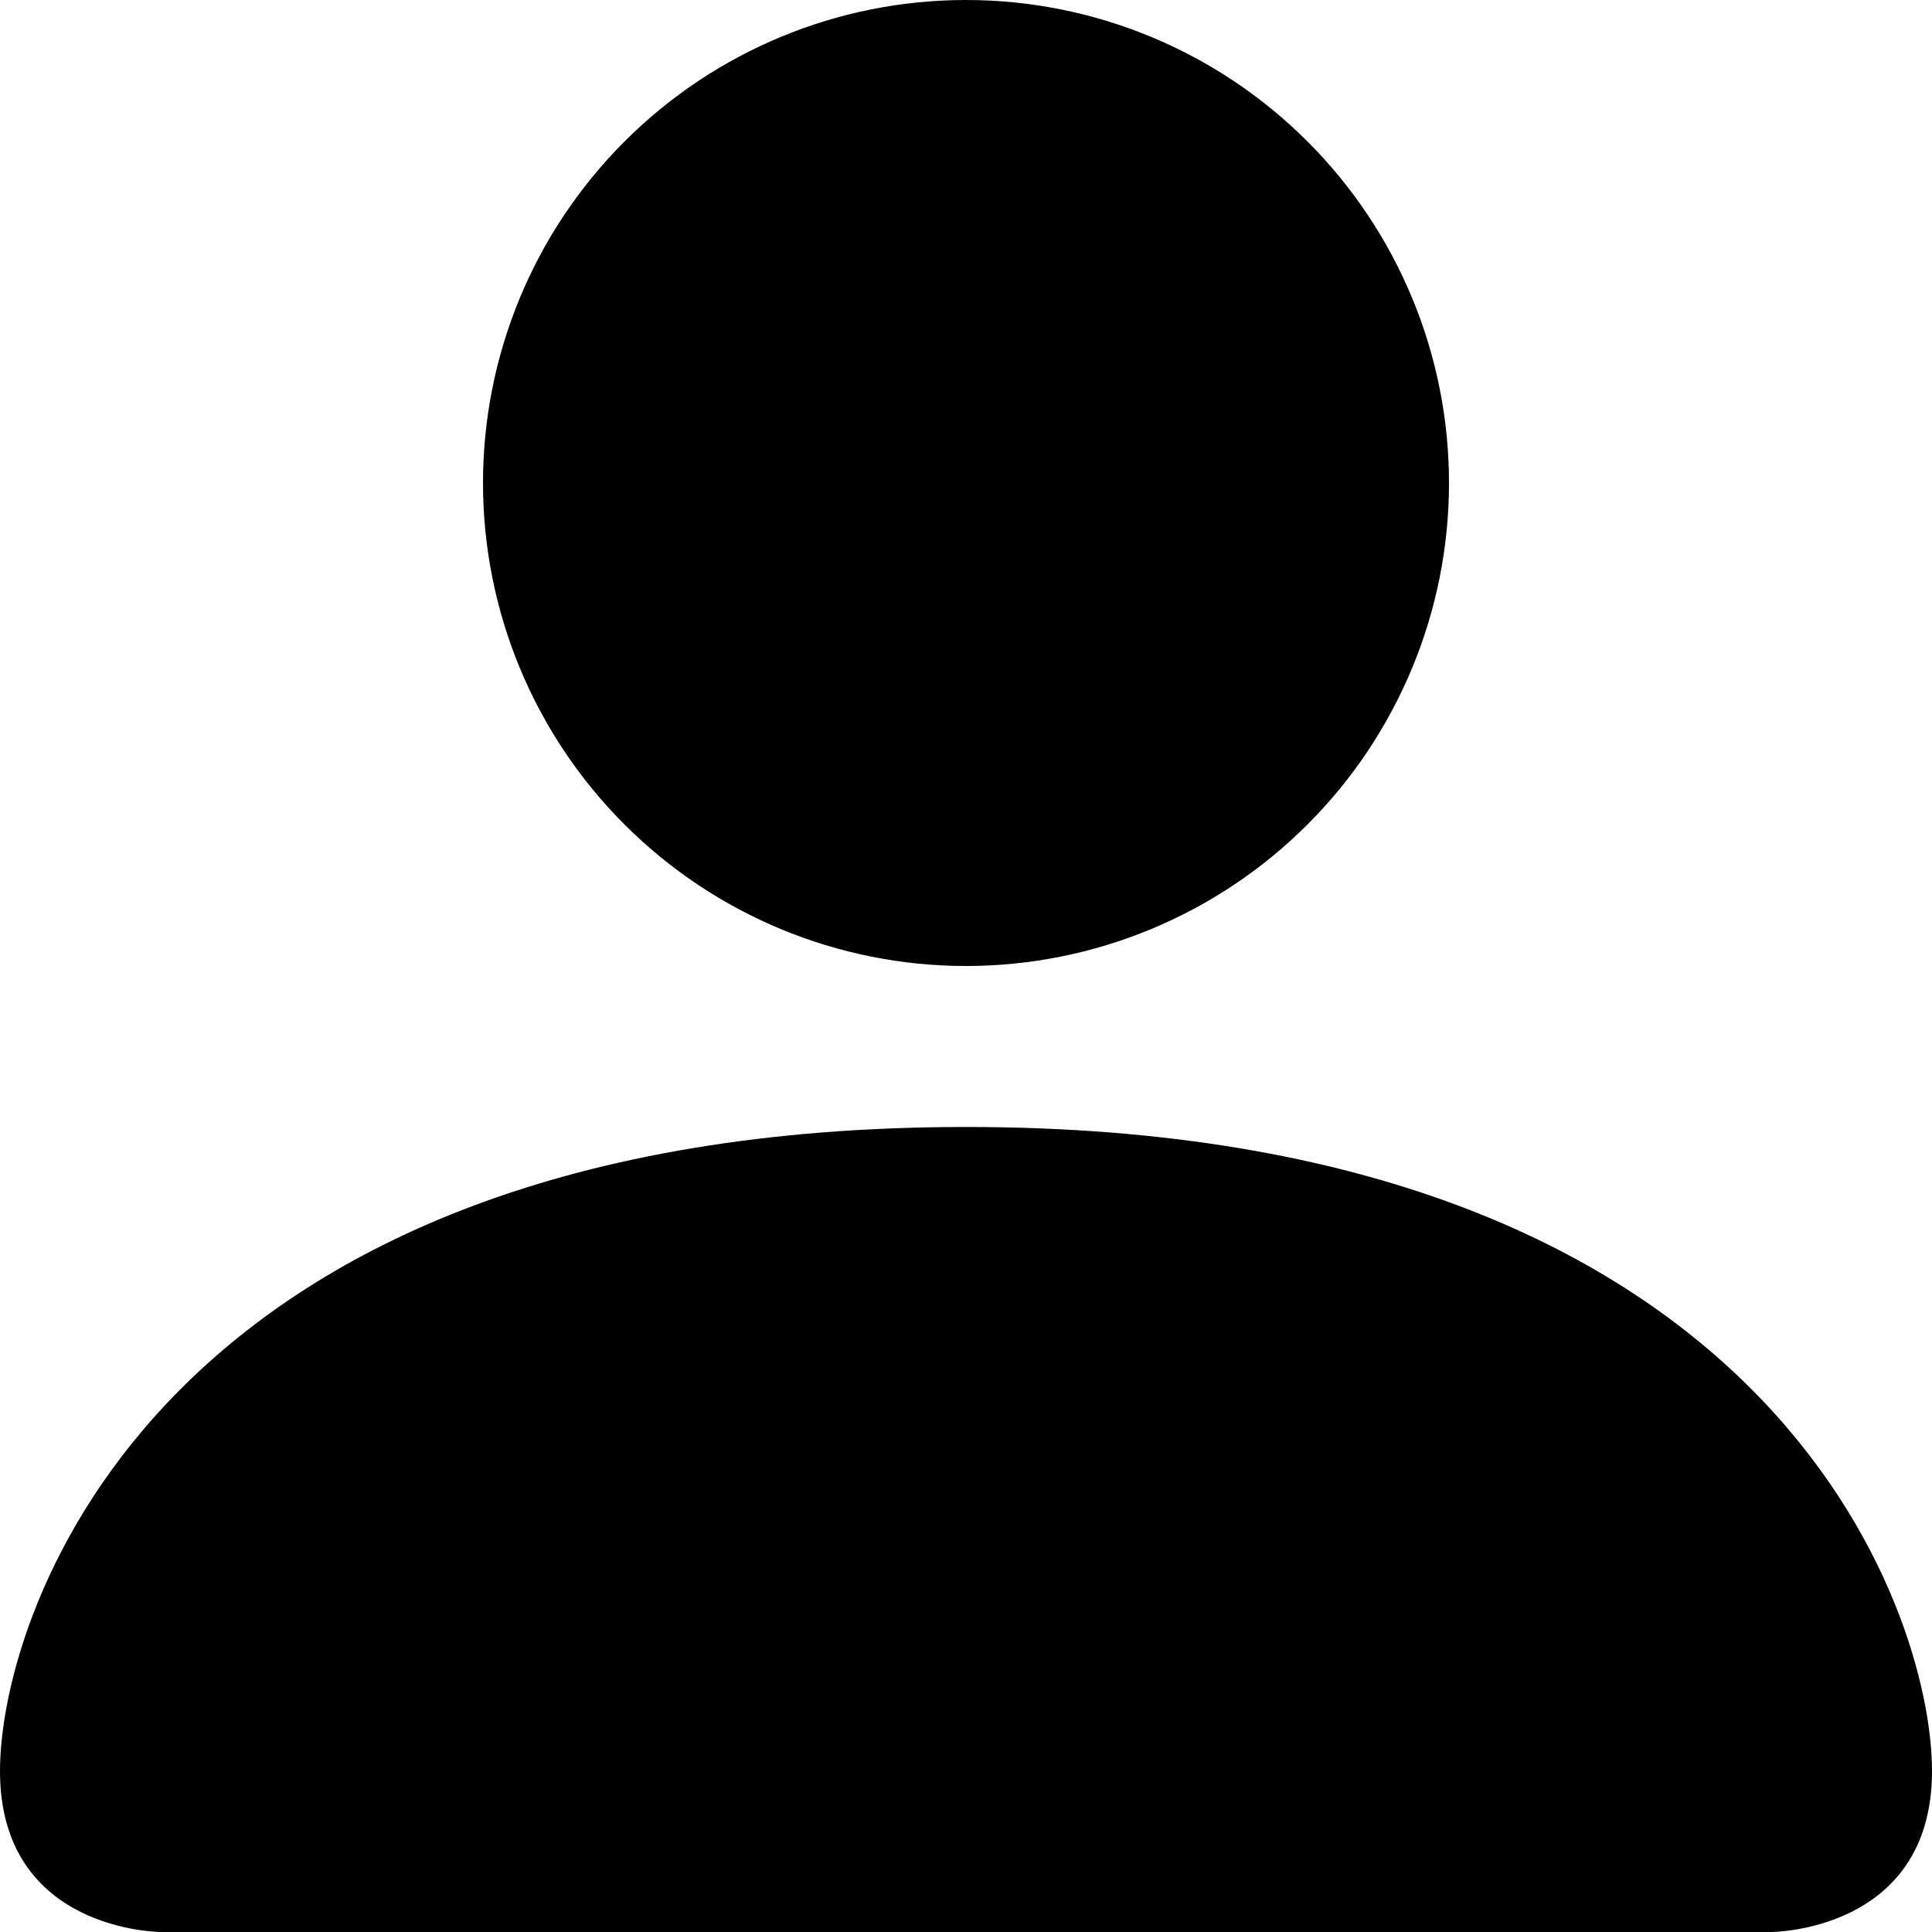 <svg width="25" height="25" viewBox="0 0 25 25" fill="none" xmlns="http://www.w3.org/2000/svg">
<path d="M2.083 25C2.083 25 0 25 0 22.917C0 20.833 2.083 14.583 12.5 14.583C22.917 14.583 25 20.833 25 22.917C25 25 22.917 25 22.917 25H2.083ZM12.5 12.5C14.158 12.5 15.747 11.841 16.919 10.669C18.091 9.497 18.75 7.908 18.75 6.25C18.75 4.592 18.091 3.003 16.919 1.831C15.747 0.658 14.158 0 12.5 0C10.842 0 9.253 0.658 8.081 1.831C6.908 3.003 6.25 4.592 6.25 6.25C6.25 7.908 6.908 9.497 8.081 10.669C9.253 11.841 10.842 12.5 12.5 12.5Z" fill="black"/>
</svg>
